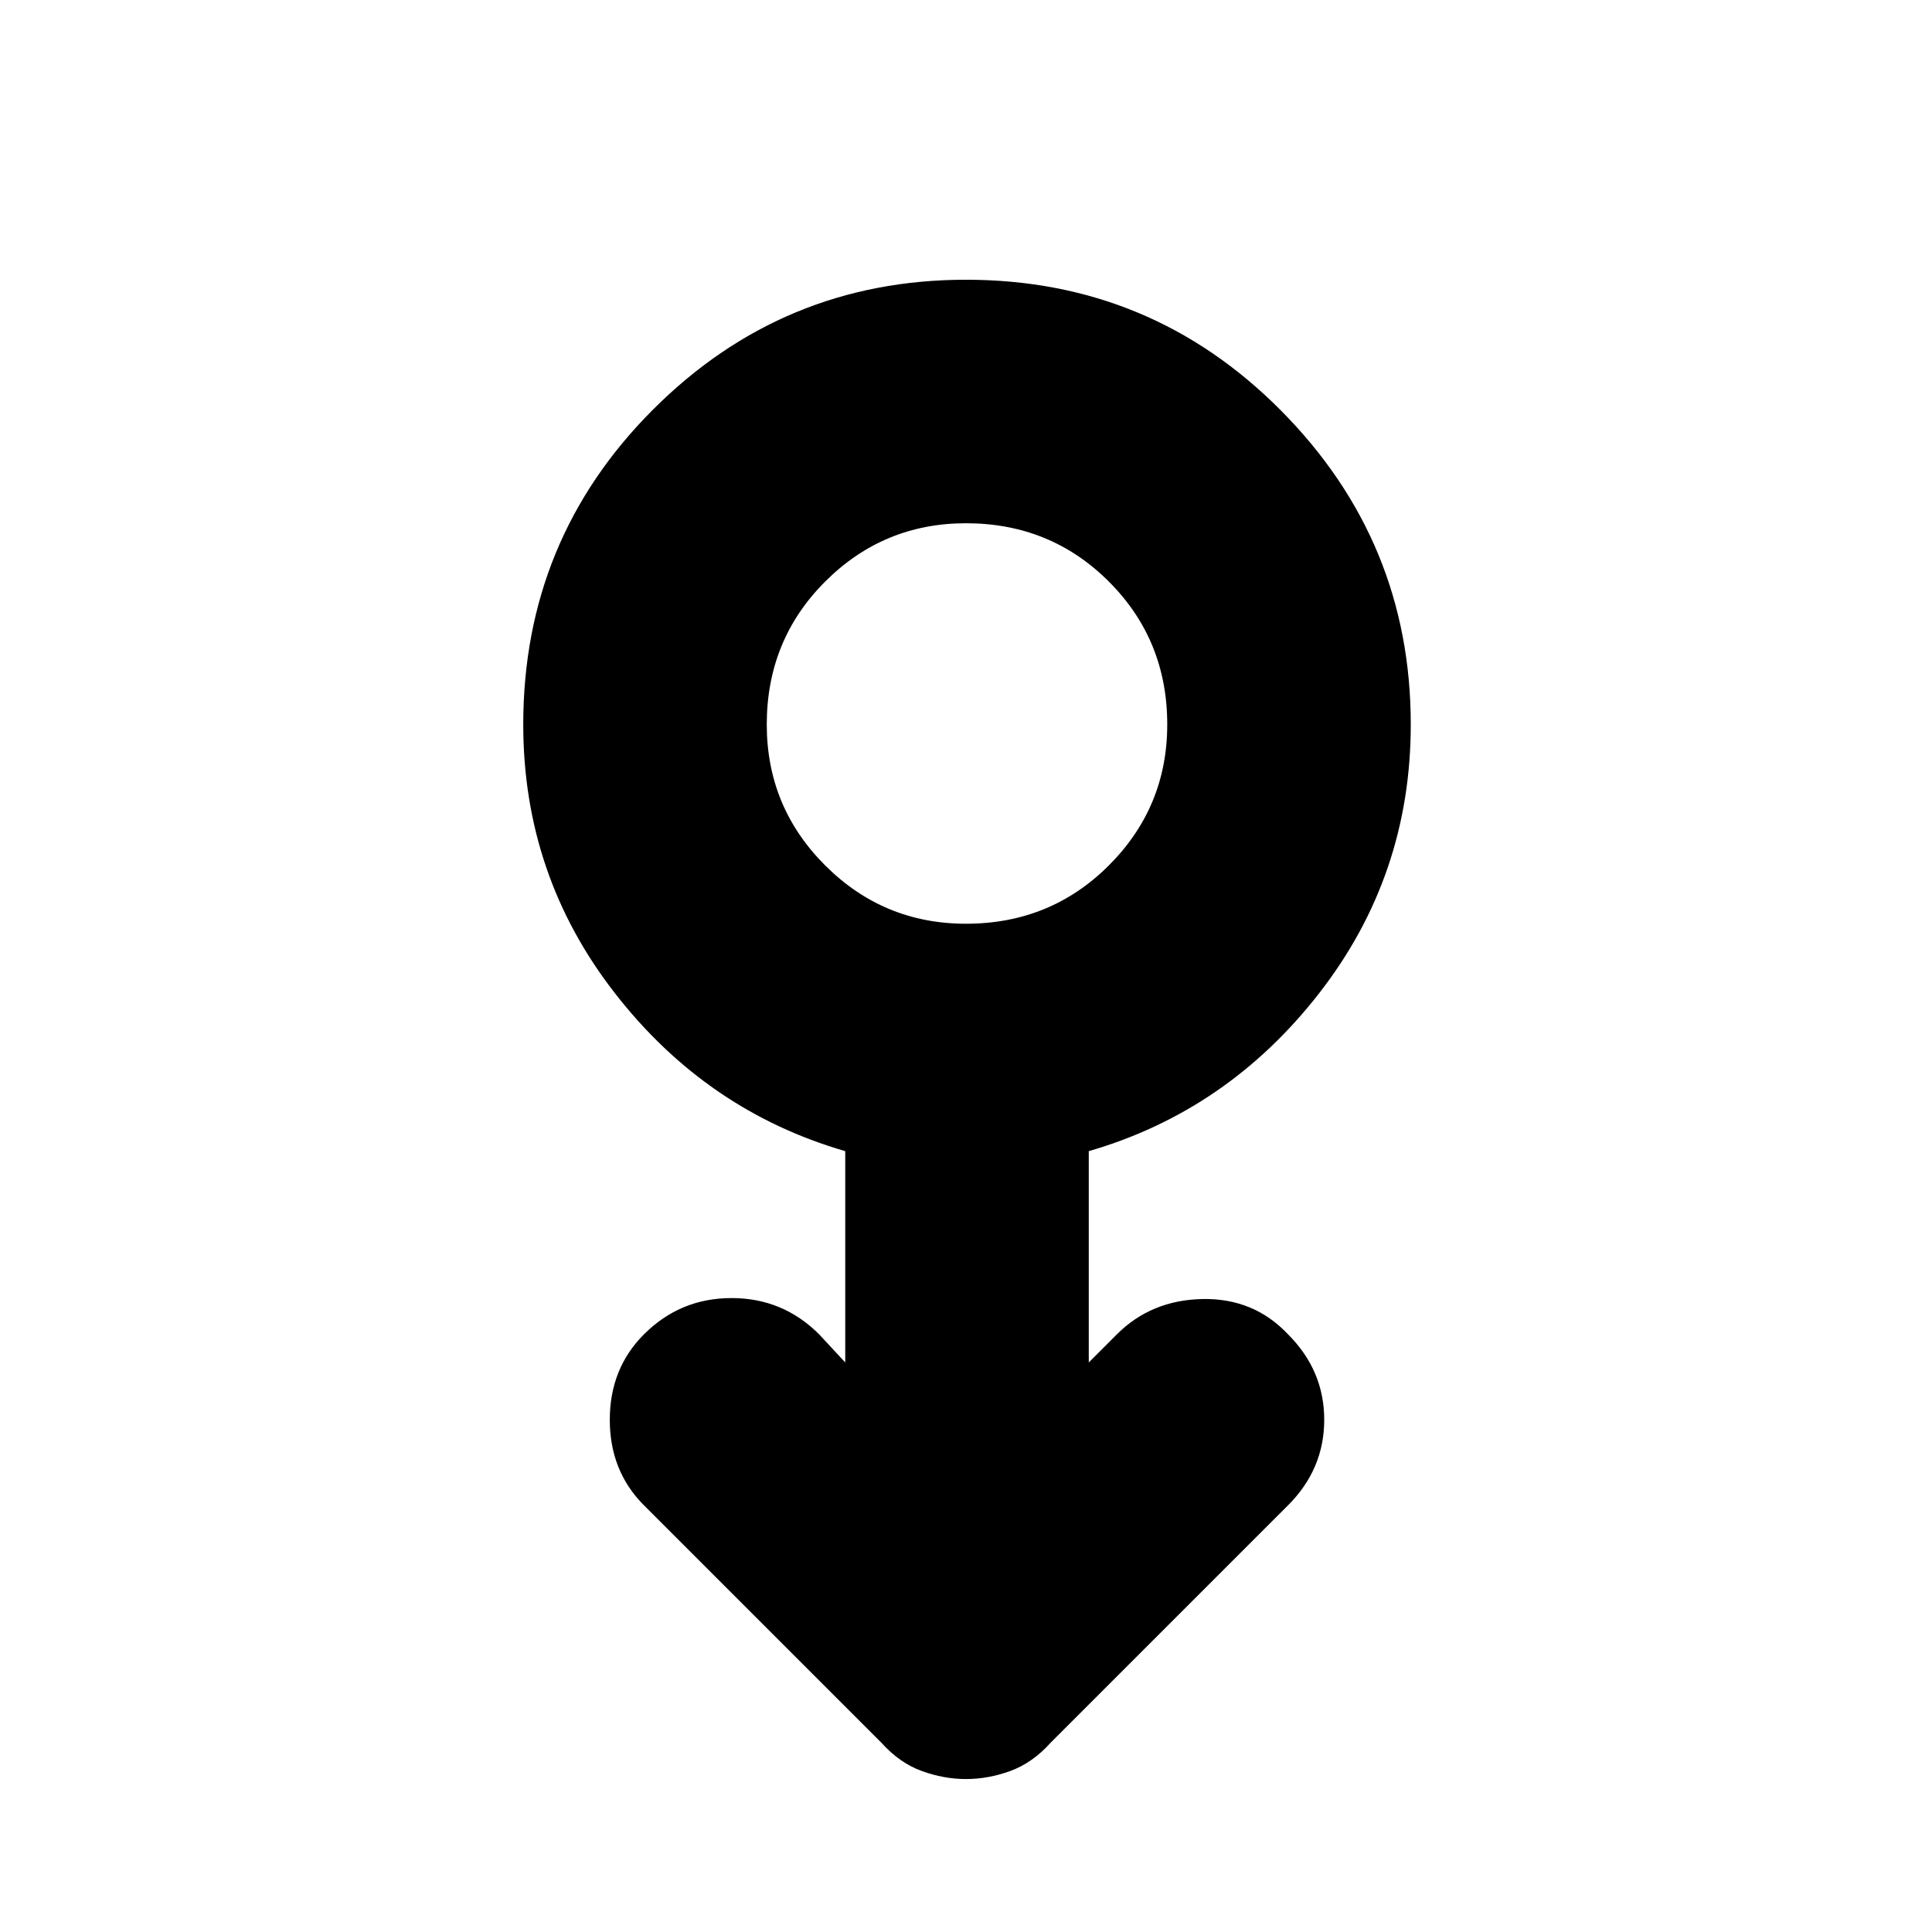 <svg xmlns="http://www.w3.org/2000/svg" height="24" width="24"><path d="M12 22.1q-.275 0-.55-.1t-.5-.35L8 18.7q-.425-.425-.425-1.063 0-.637.425-1.062.45-.45 1.088-.45.637 0 1.087.45l.325.35V14.3q-1.725-.5-2.862-1.963Q6.5 10.875 6.5 9q0-2.3 1.613-3.913Q9.725 3.475 12 3.475q2.3 0 3.913 1.625 1.612 1.625 1.612 3.9 0 1.875-1.137 3.337Q15.25 13.8 13.525 14.3v2.625l.35-.35q.425-.425 1.063-.438.637-.012 1.062.438.45.45.45 1.062 0 .613-.45 1.063l-2.95 2.95q-.225.25-.5.35-.275.1-.55.1Zm0-10.625q1.05 0 1.775-.725.725-.725.725-1.75 0-1.05-.725-1.775Q13.05 6.5 12 6.5q-1.025 0-1.75.725Q9.525 7.95 9.525 9q0 1.025.725 1.75.725.725 1.75.725ZM12 9Z"/></svg>